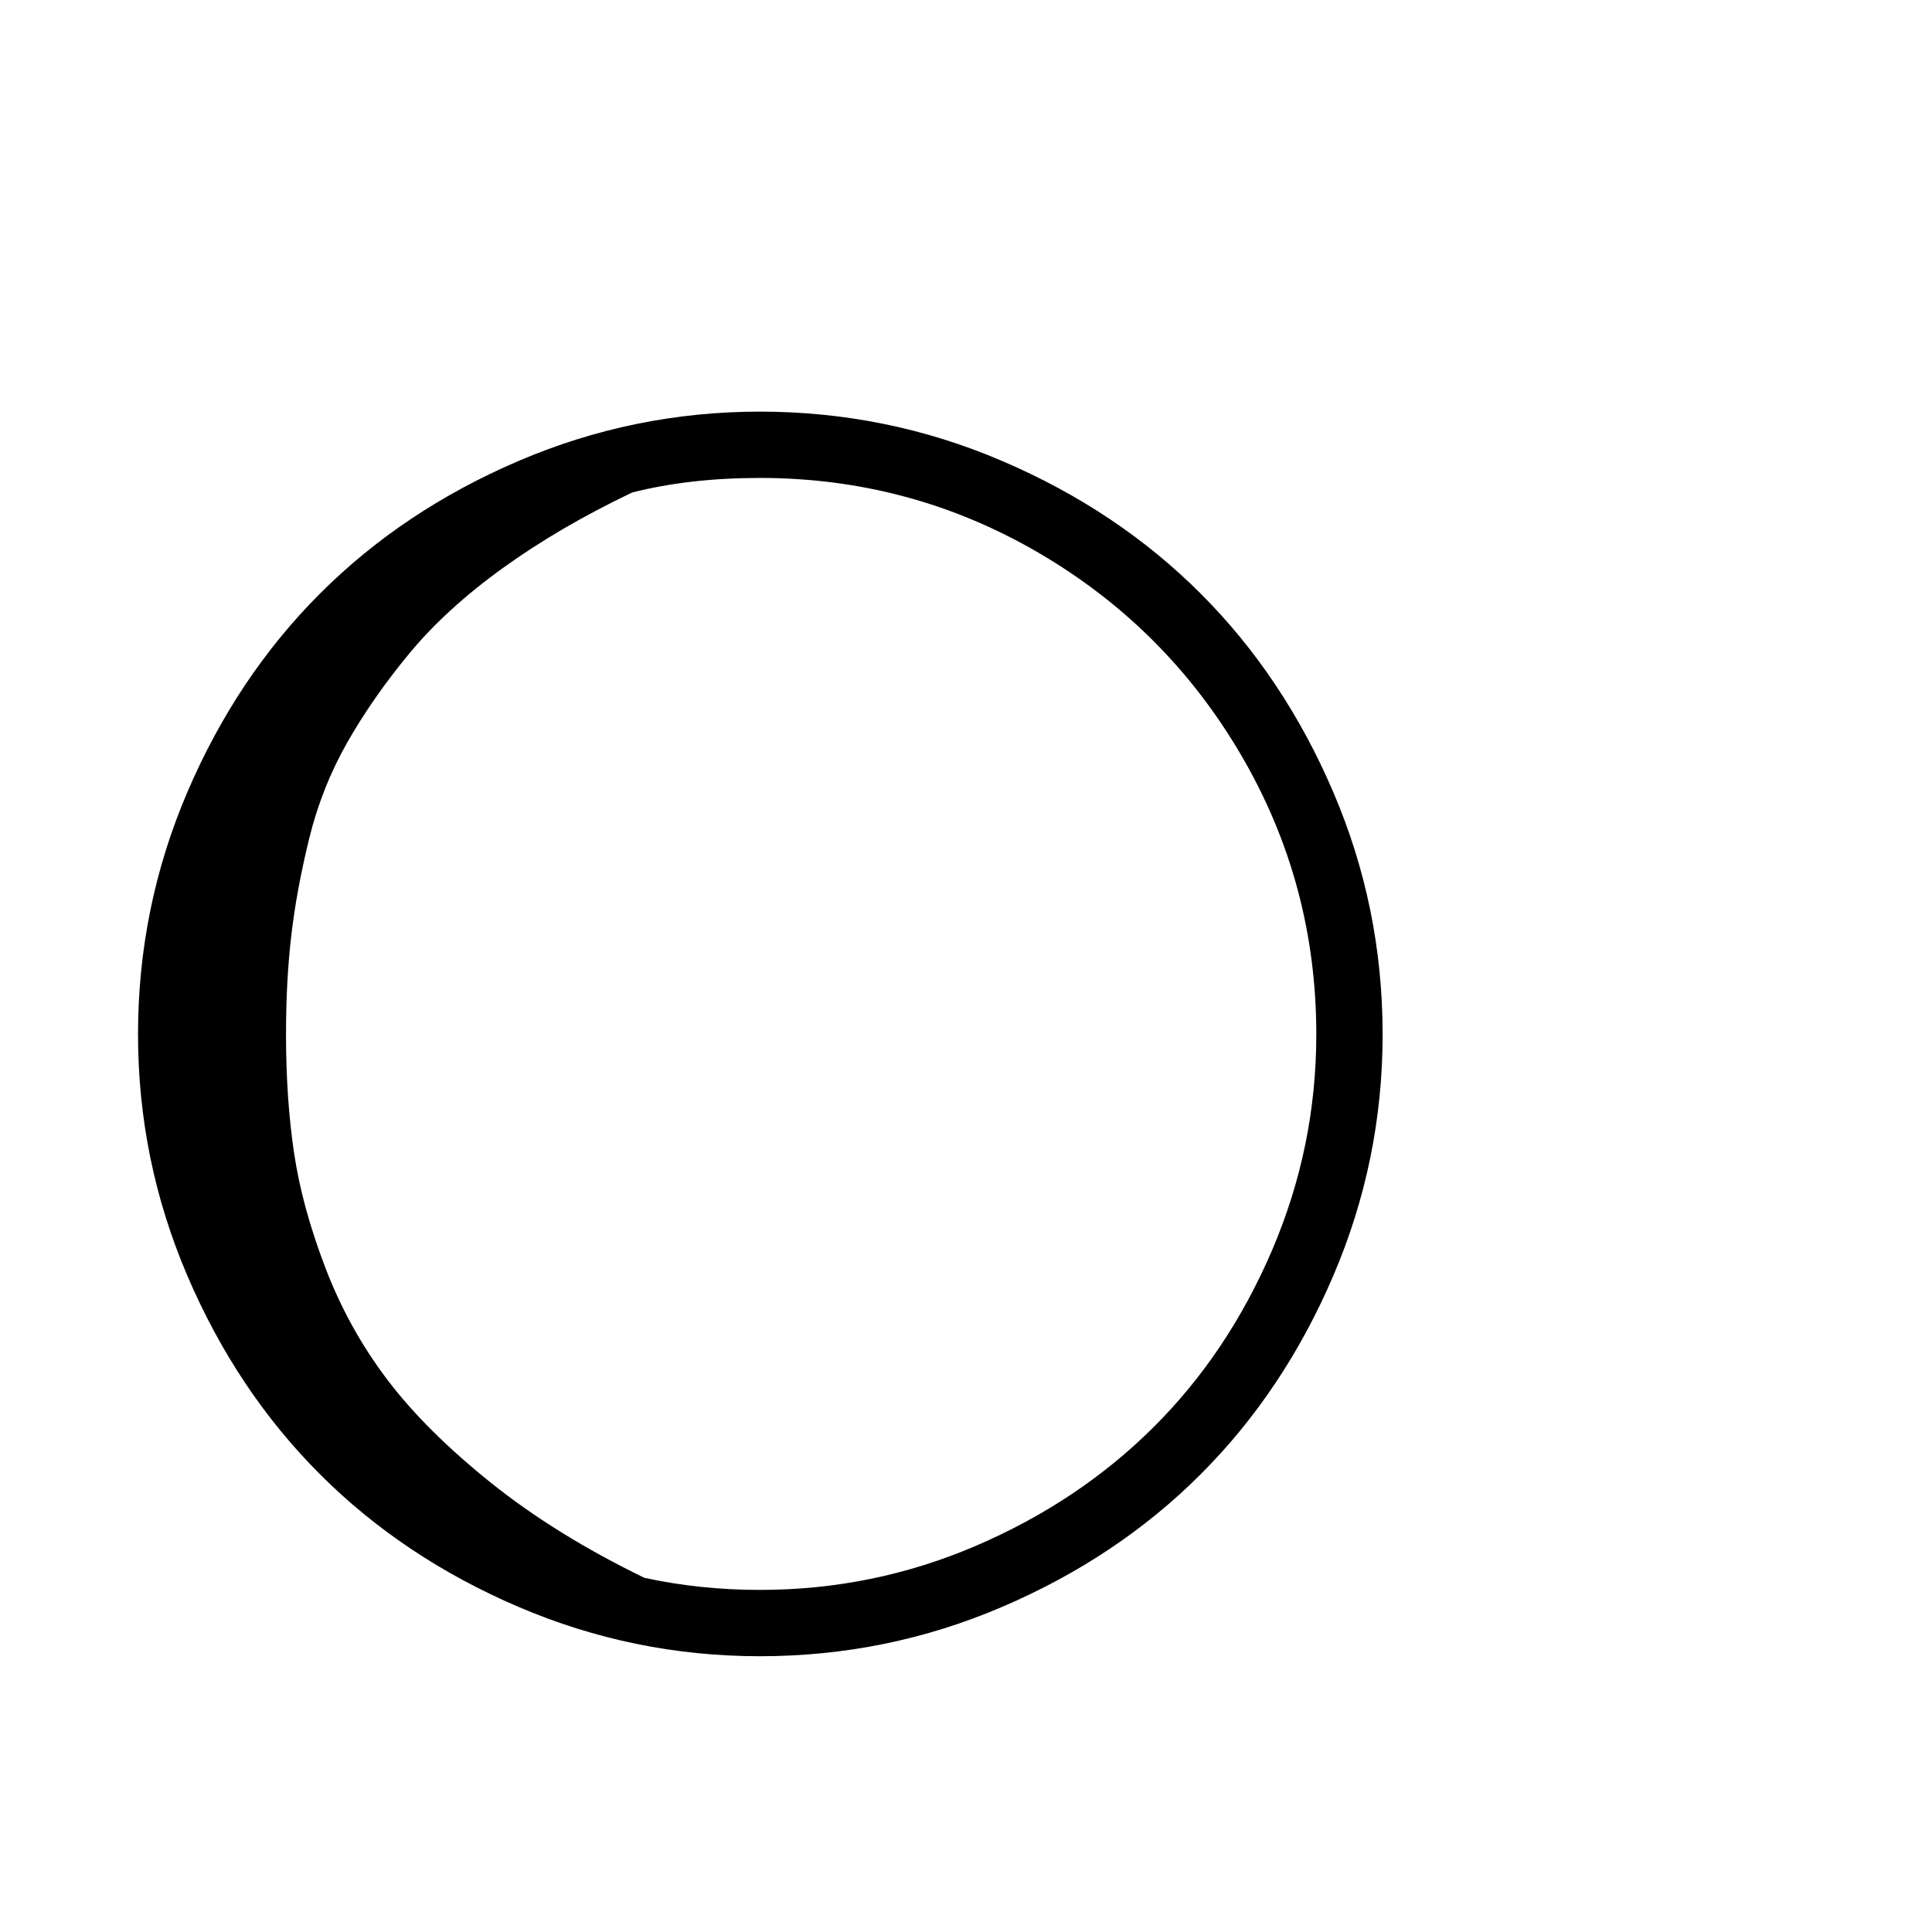 <svg viewBox="0 0 2389 2389" xmlns="http://www.w3.org/2000/svg"><path d="M170.667 1279q0-157 61-299.5t164-245.5 245.5-164 298.5-61q157 0 299.5 61t245.5 164 164 245.5 61 299.5q0 156-61 298.5t-164 245.5-245.5 164-299.5 61q-156 0-298.5-61t-245.5-164-164-245.5-61-298.5zm183 0q0 80 10 147t39 142.5 77 138.5 128 127 189 117q69 15 143 15 140 0 267-54.5t219.5-146.5 147-219.5 54.5-266.5q0-186-92.5-344.5t-251-251-344.5-92.5q-87 0-158 18-90 43-160 93.5T506.167 808t-77 110.5-47 119-22 119.5-6.5 122z"/></svg>